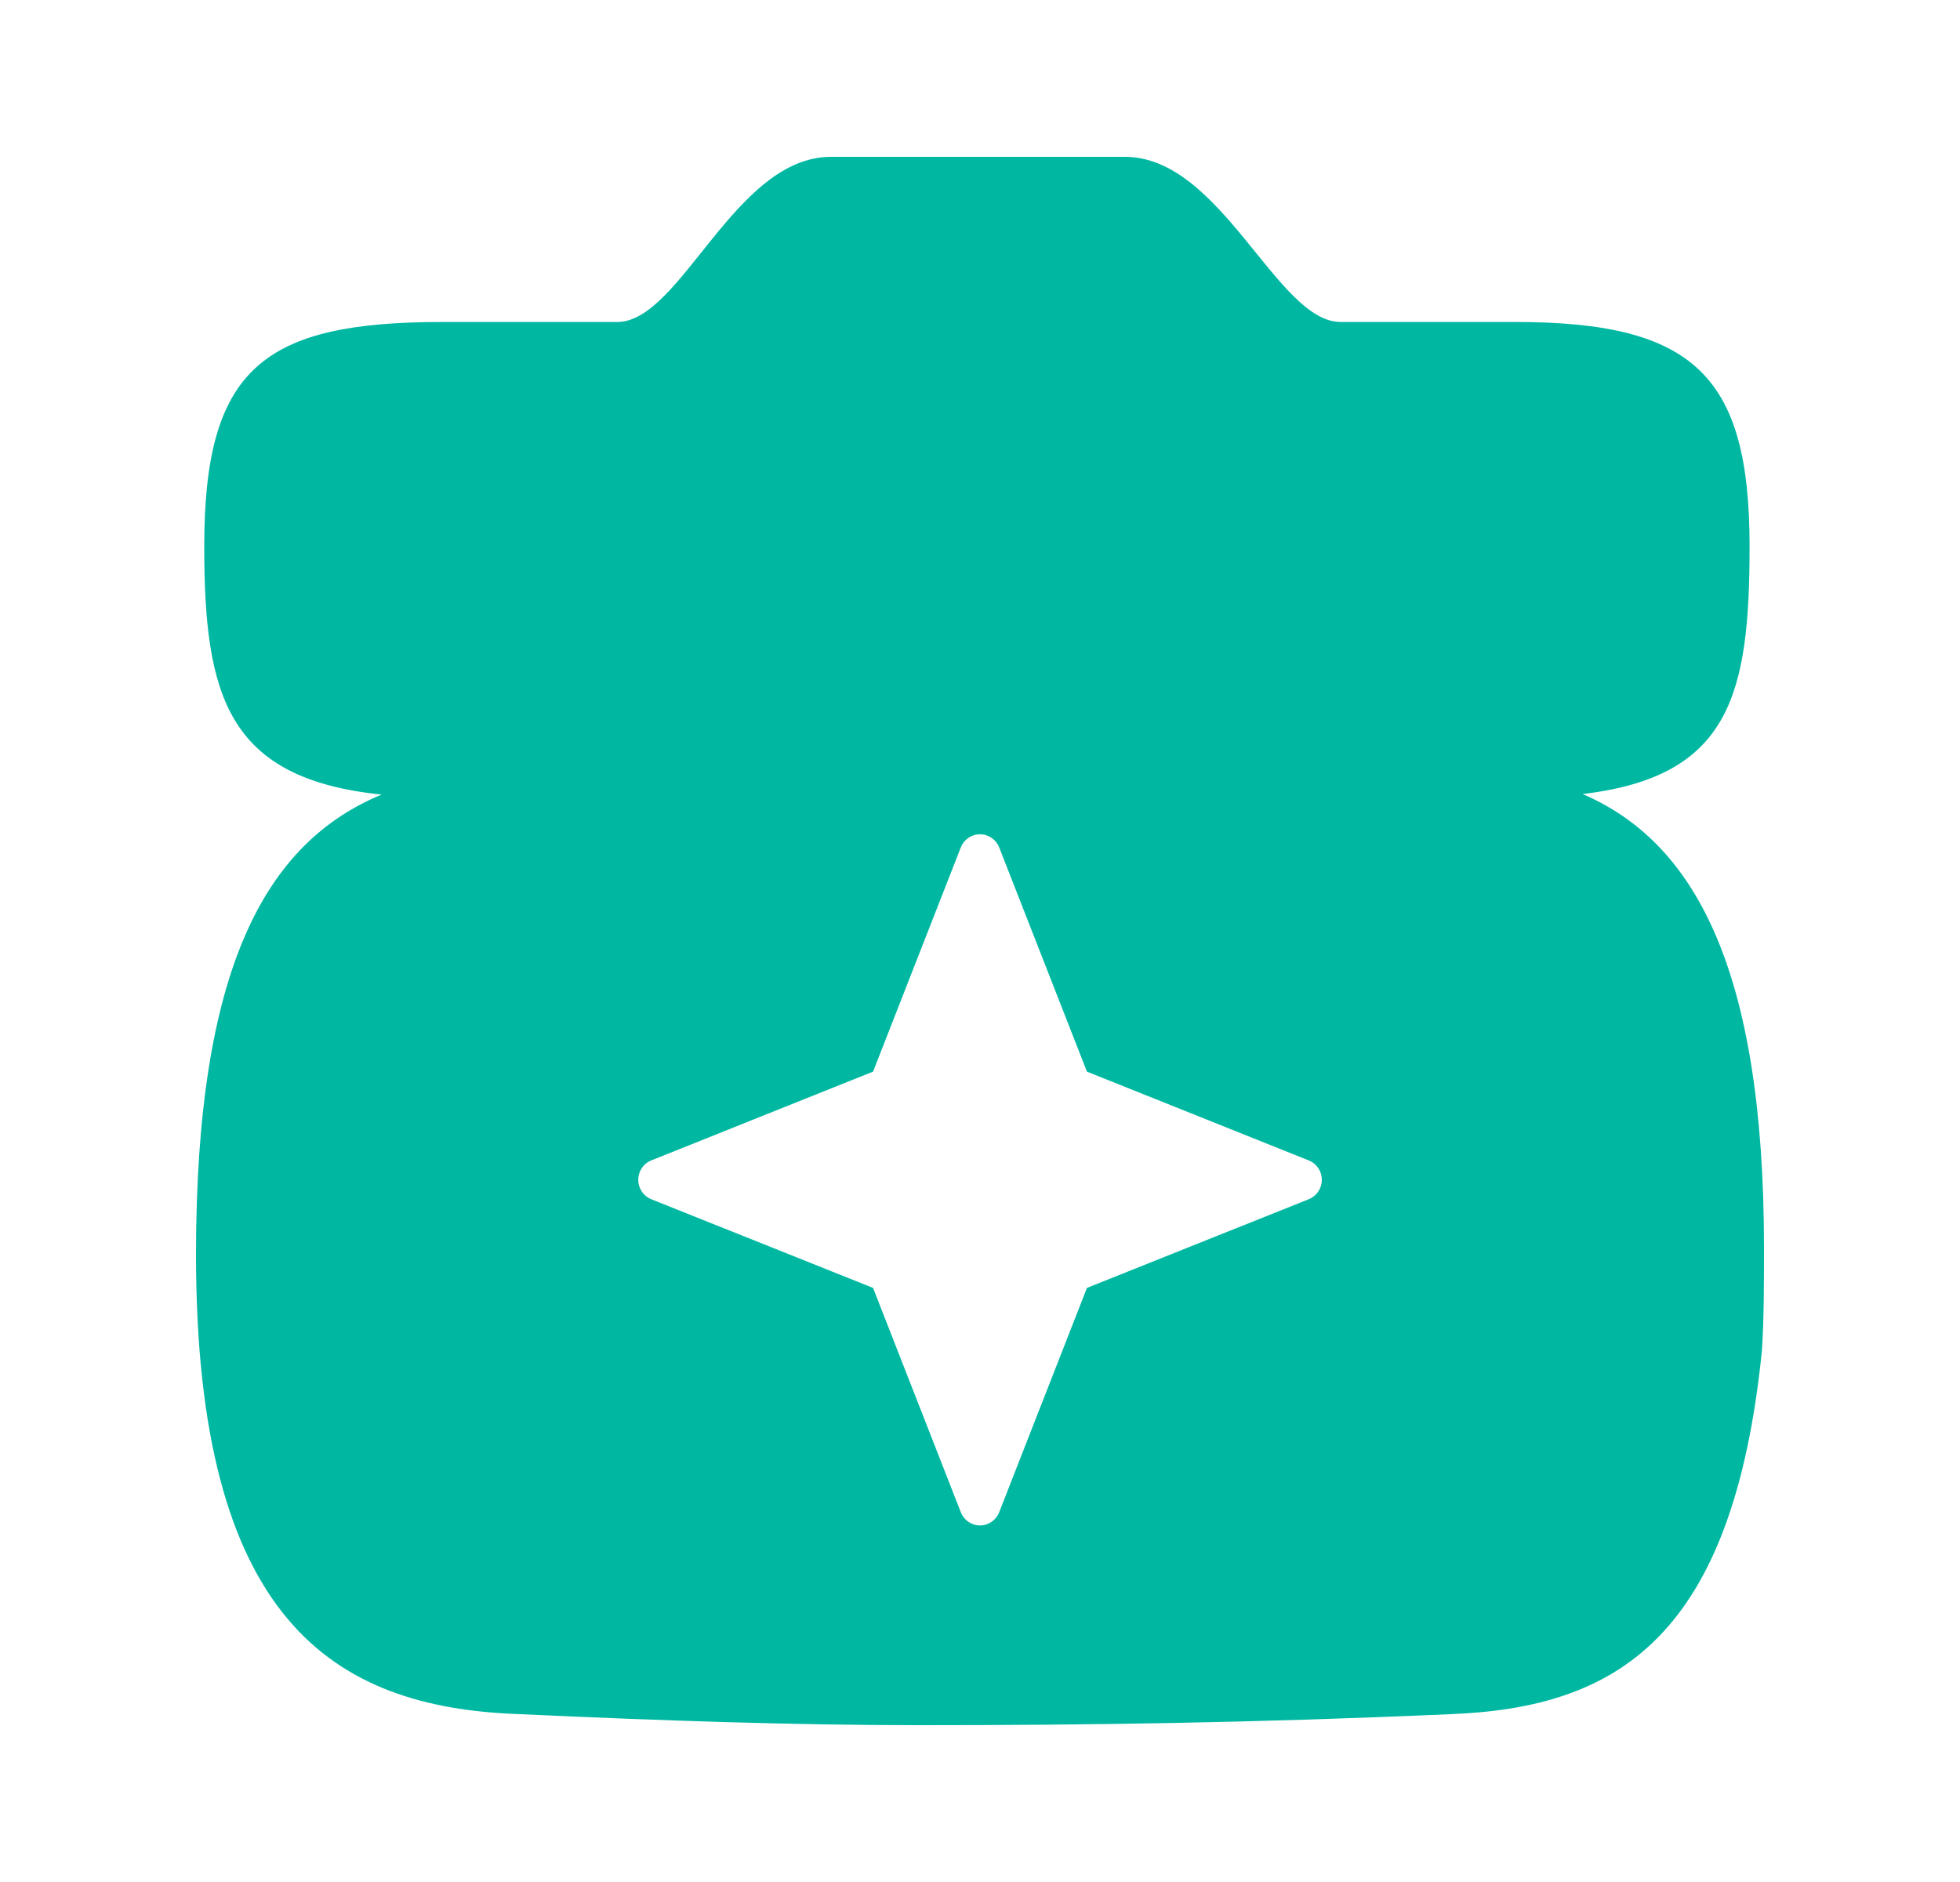 <svg width="25" height="24" viewBox="0 0 25 24" fill="none" xmlns="http://www.w3.org/2000/svg">
<path d="M20.187 10.126C22.07 9.903 22.316 8.856 22.316 6.966C22.316 4.794 21.608 4.106 19.328 4.106H17.099C16.287 4.106 15.58 2 14.348 2H10.599C9.367 2 8.686 4.106 7.873 4.106H5.646C3.365 4.106 2.605 4.689 2.605 6.966C2.605 8.882 2.903 9.93 4.867 10.133C3.393 10.745 2.5 12.33 2.5 15.999C2.5 20.642 4.23 21.774 6.615 21.859C8.45 21.943 10.101 22 11.726 22C13.876 22 15.973 21.972 18.516 21.859C20.639 21.774 22.107 20.868 22.474 17.217C22.5 16.821 22.5 16.339 22.5 15.914C22.5 12.32 21.598 10.734 20.187 10.126ZM16.693 15.293L13.864 16.424L12.745 19.284C12.705 19.386 12.608 19.453 12.5 19.453C12.392 19.453 12.294 19.386 12.255 19.284L11.136 16.424L8.307 15.293C8.207 15.253 8.141 15.155 8.141 15.046C8.141 14.936 8.206 14.838 8.307 14.798L11.136 13.666L12.255 10.807C12.294 10.706 12.392 10.639 12.5 10.639C12.608 10.639 12.705 10.706 12.745 10.807L13.864 13.666L16.693 14.798C16.794 14.838 16.86 14.936 16.86 15.046C16.86 15.155 16.794 15.253 16.693 15.293Z" fill="#00B8A2"/>
</svg>
